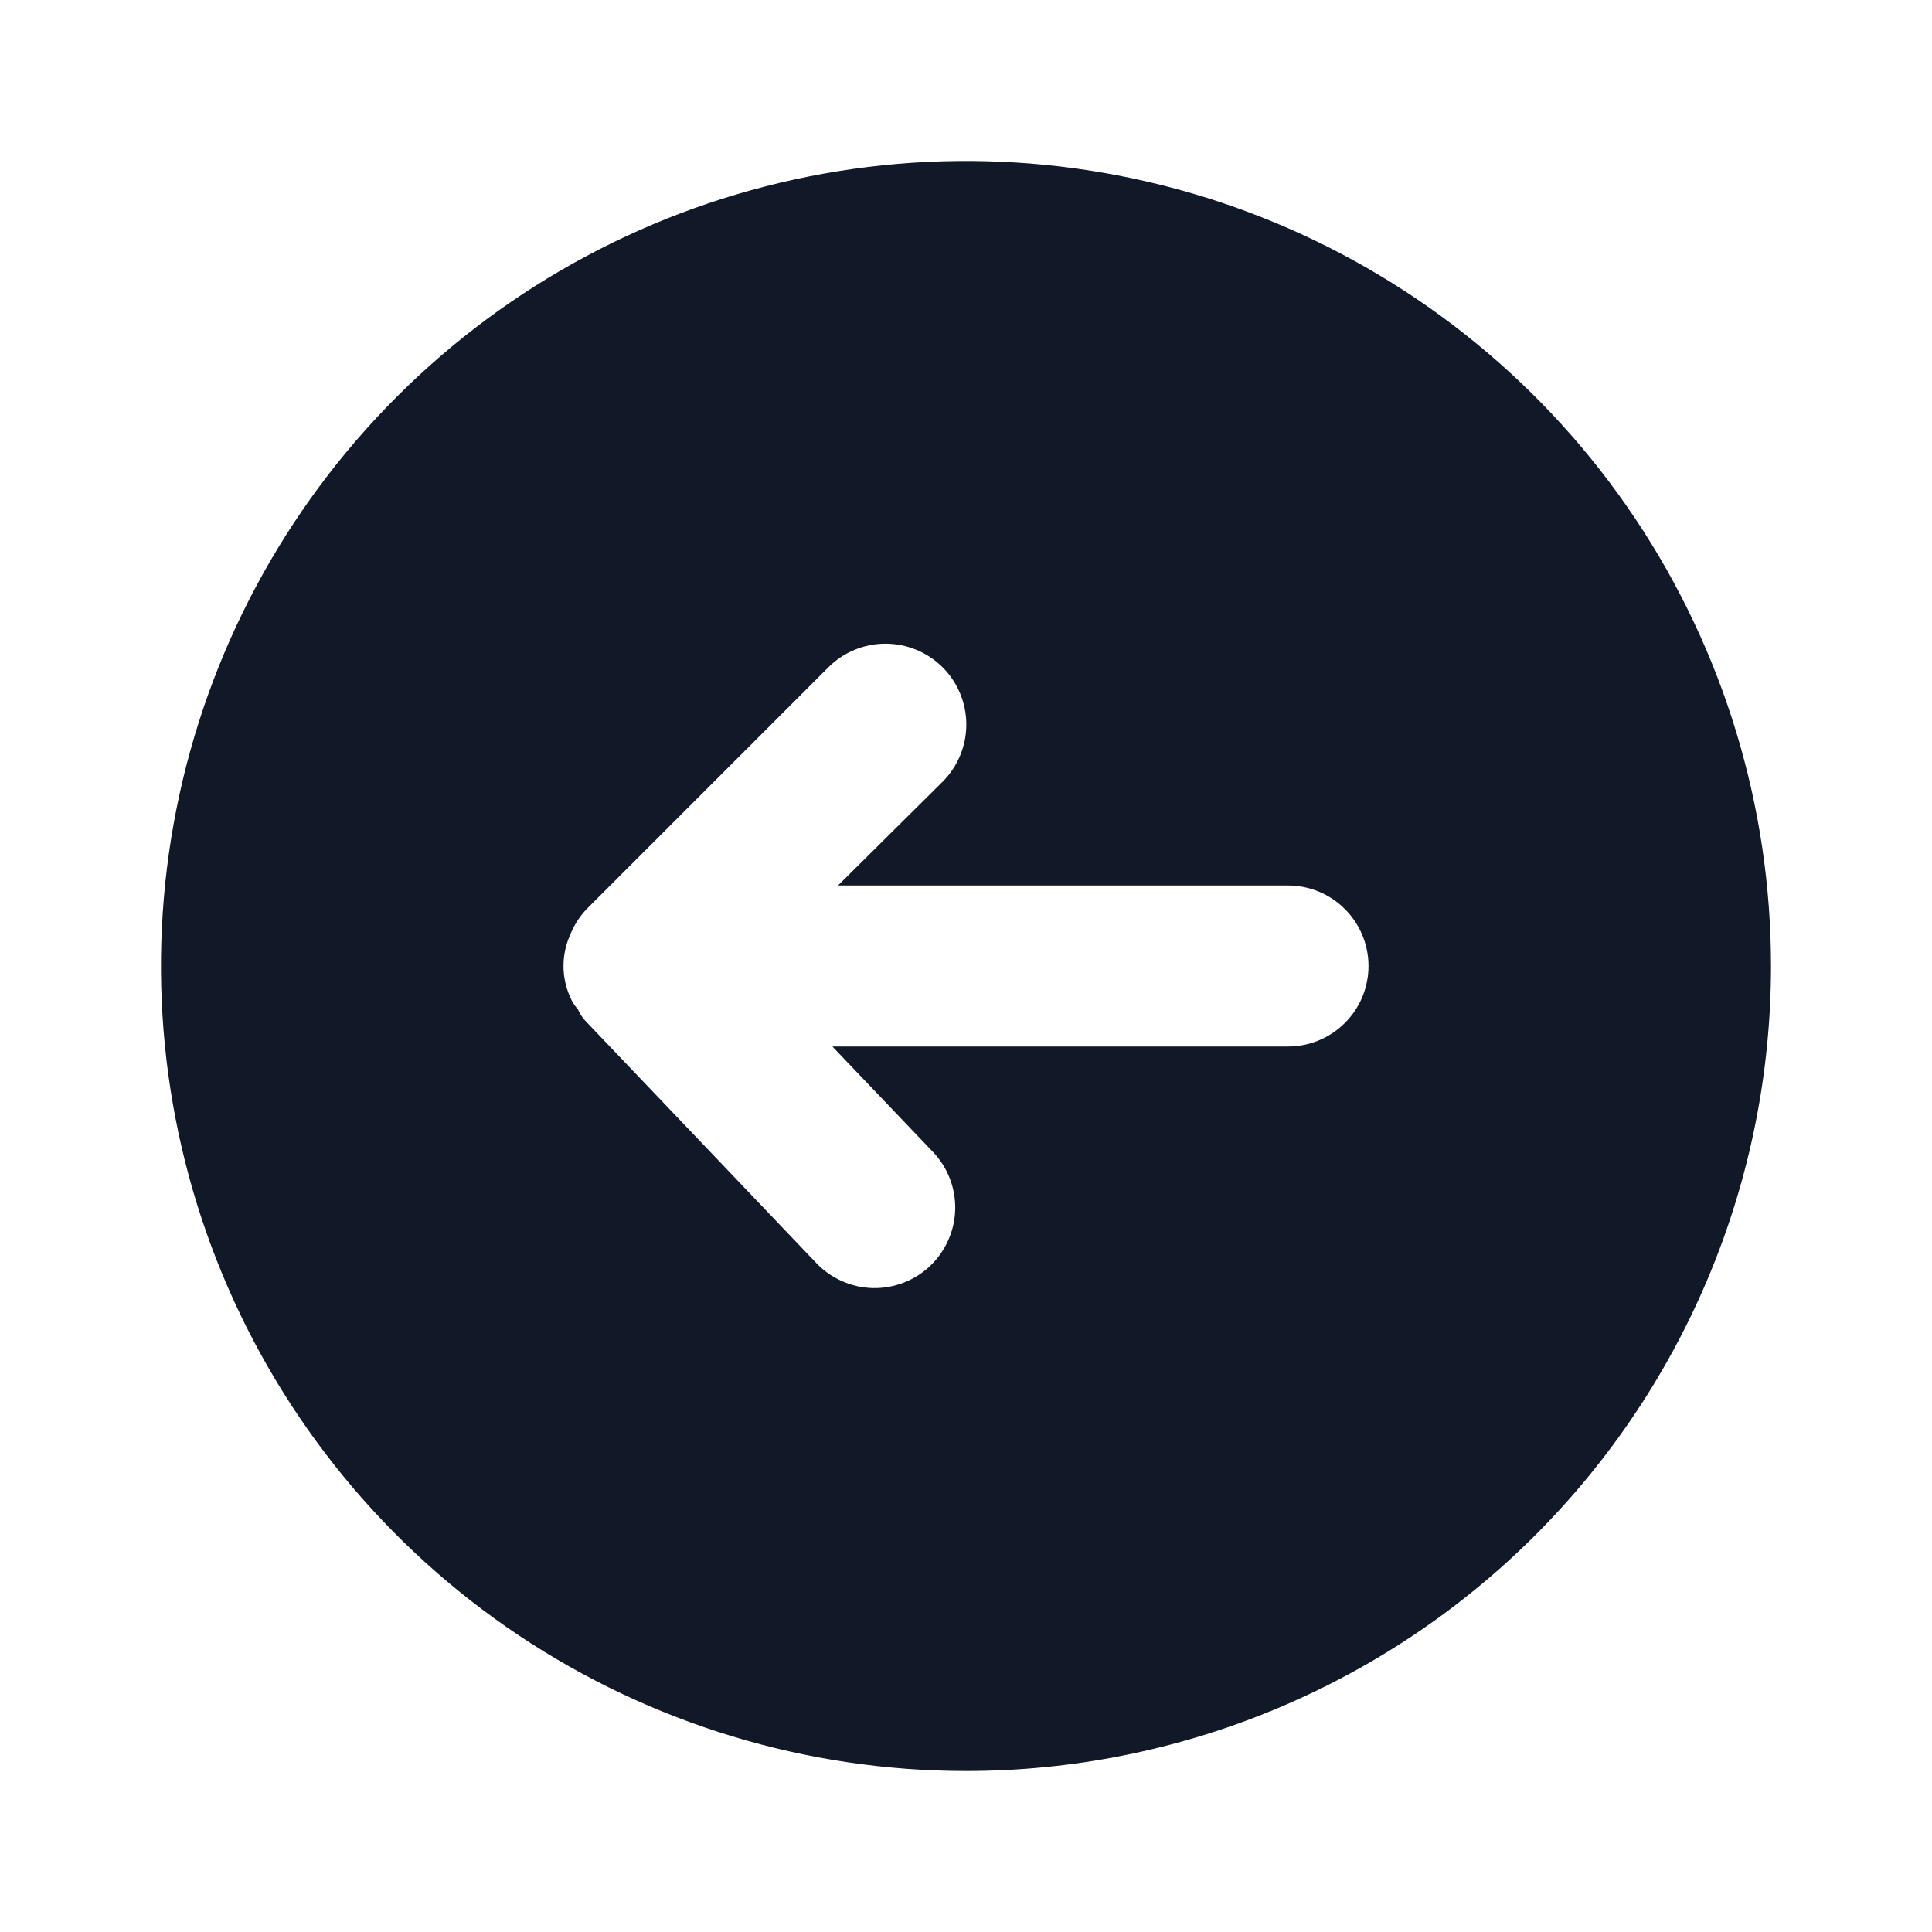 <svg width="24" height="24" viewBox="0 0 24 24" fill="none" xmlns="http://www.w3.org/2000/svg">
<g clip-path="url(#clip0_1_5668)">
<path d="M22 12C22 10.022 21.413 8.089 20.315 6.444C19.216 4.8 17.654 3.518 15.827 2.761C14 2.004 11.989 1.806 10.049 2.192C8.109 2.578 6.327 3.53 4.929 4.929C3.53 6.327 2.578 8.109 2.192 10.049C1.806 11.989 2.004 14 2.761 15.827C3.518 17.654 4.8 19.216 6.444 20.315C8.089 21.413 10.022 22 12 22C14.652 22 17.196 20.946 19.071 19.071C20.946 17.196 22 14.652 22 12ZM10.14 15.69L7.28 12.69C7.238 12.647 7.204 12.596 7.18 12.54C7.138 12.493 7.104 12.439 7.08 12.38C7.027 12.26 7 12.131 7 12C7 11.869 7.027 11.74 7.08 11.62C7.128 11.497 7.199 11.385 7.29 11.29L10.29 8.29C10.478 8.102 10.734 7.996 11 7.996C11.266 7.996 11.522 8.102 11.71 8.29C11.898 8.478 12.004 8.734 12.004 9C12.004 9.266 11.898 9.522 11.71 9.71L10.41 11H16C16.265 11 16.52 11.105 16.707 11.293C16.895 11.48 17 11.735 17 12C17 12.265 16.895 12.52 16.707 12.707C16.52 12.895 16.265 13 16 13H10.34L11.59 14.31C11.773 14.502 11.872 14.759 11.866 15.025C11.859 15.29 11.747 15.542 11.555 15.725C11.363 15.908 11.106 16.007 10.84 16.001C10.575 15.994 10.323 15.882 10.14 15.69Z" fill="#111827"/>
</g>
<defs>
<clipPath id="clip0_1_5668">
<rect width="24" height="24" fill="white"/>
</clipPath>
</defs>
</svg>
